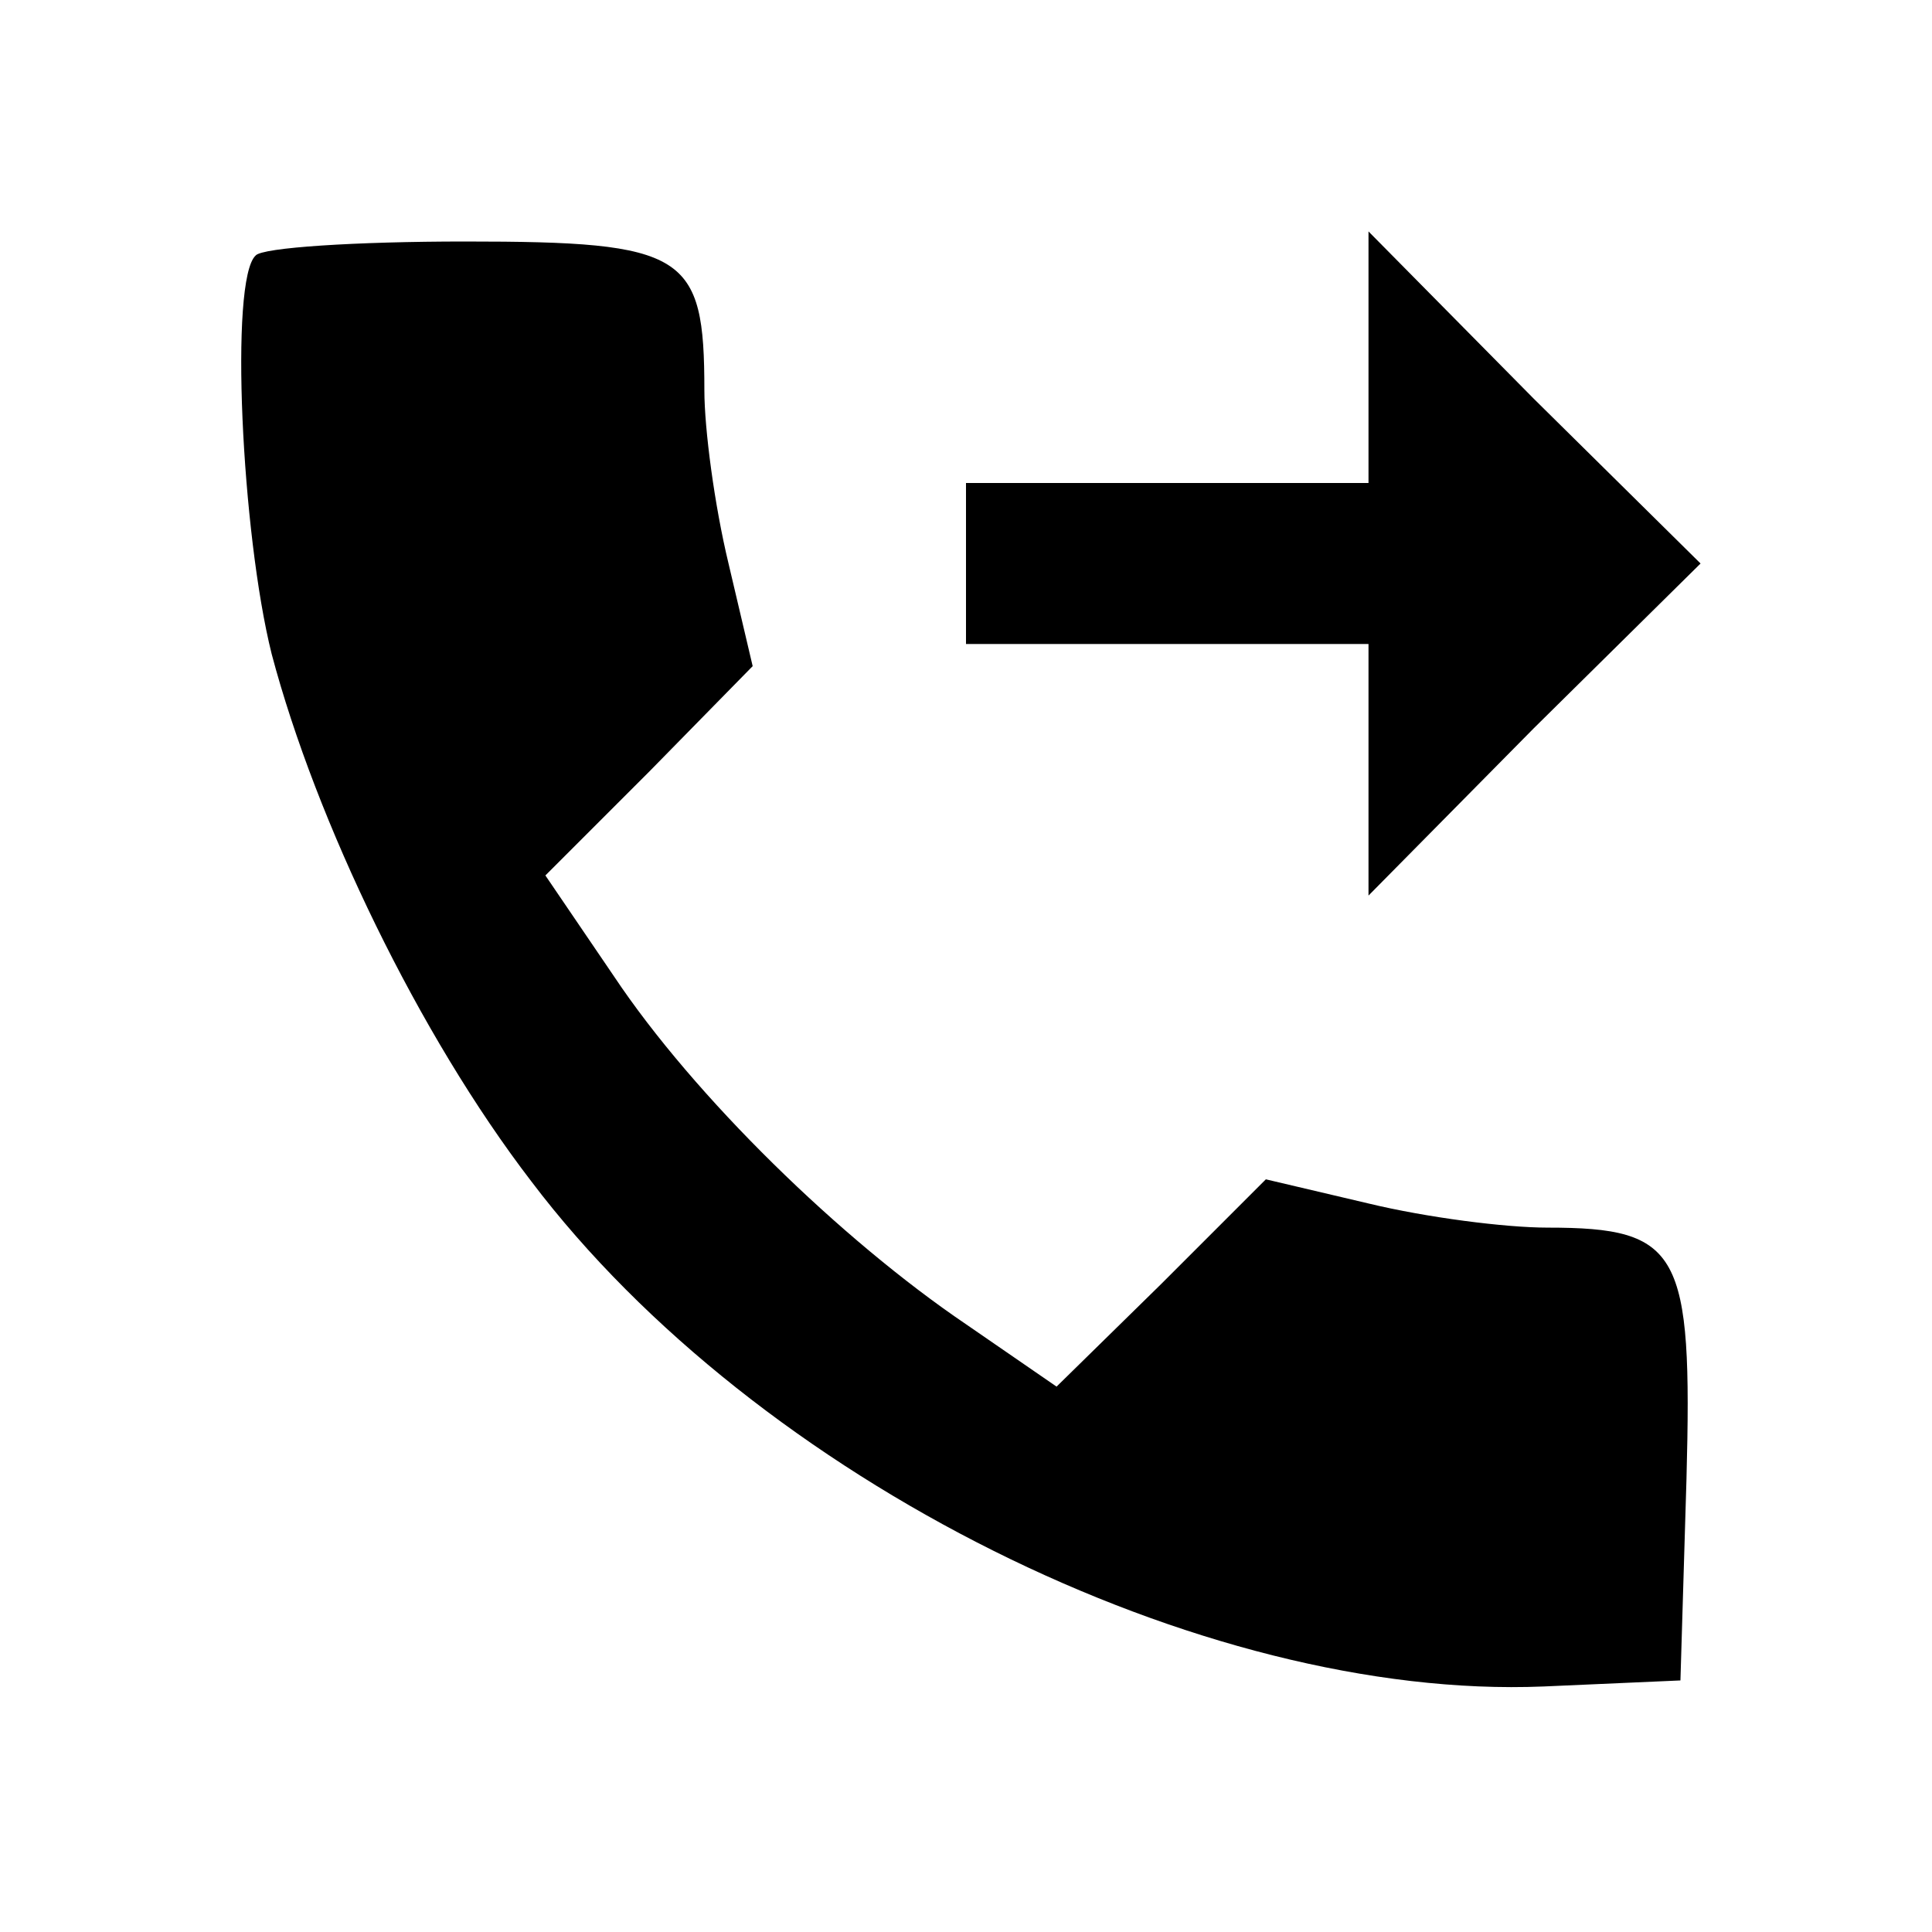 <?xml version="1.0" standalone="no"?>
<!DOCTYPE svg PUBLIC "-//W3C//DTD SVG 20010904//EN"
 "http://www.w3.org/TR/2001/REC-SVG-20010904/DTD/svg10.dtd">
<svg version="1.0" xmlns="http://www.w3.org/2000/svg"
 width="96pt" height="96pt" viewBox="0 0 96 96"
 preserveAspectRatio="xMidYMid meet">
<g transform="translate(0,96) scale(0.1,-0.1)"
fill="#000000" stroke="none">
<path d="M127 833 c-13 -12 -7 -138 8 -198 22 -83 73 -189 129 -262 112 -148
333 -258 503 -251 l68 3 3 100 c3 113 -3 125 -69 125 -21 0 -60 5 -89 12 l-51
12 -52 -52 -52 -51 -45 31 c-62 42 -135 113 -175 173 l-34 50 52 52 51 52 -12
51 c-7 29 -12 67 -12 86 0 68 -9 74 -119 74 -54 0 -101 -3 -104 -7z"/>
<path d="M680 782 l0 -62 -100 0 -100 0 0 -40 0 -40 100 0 100 0 0 -62 0 -63
82 83 83 82 -83 82 -82 83 0 -63z"/>
</g>
</svg>
